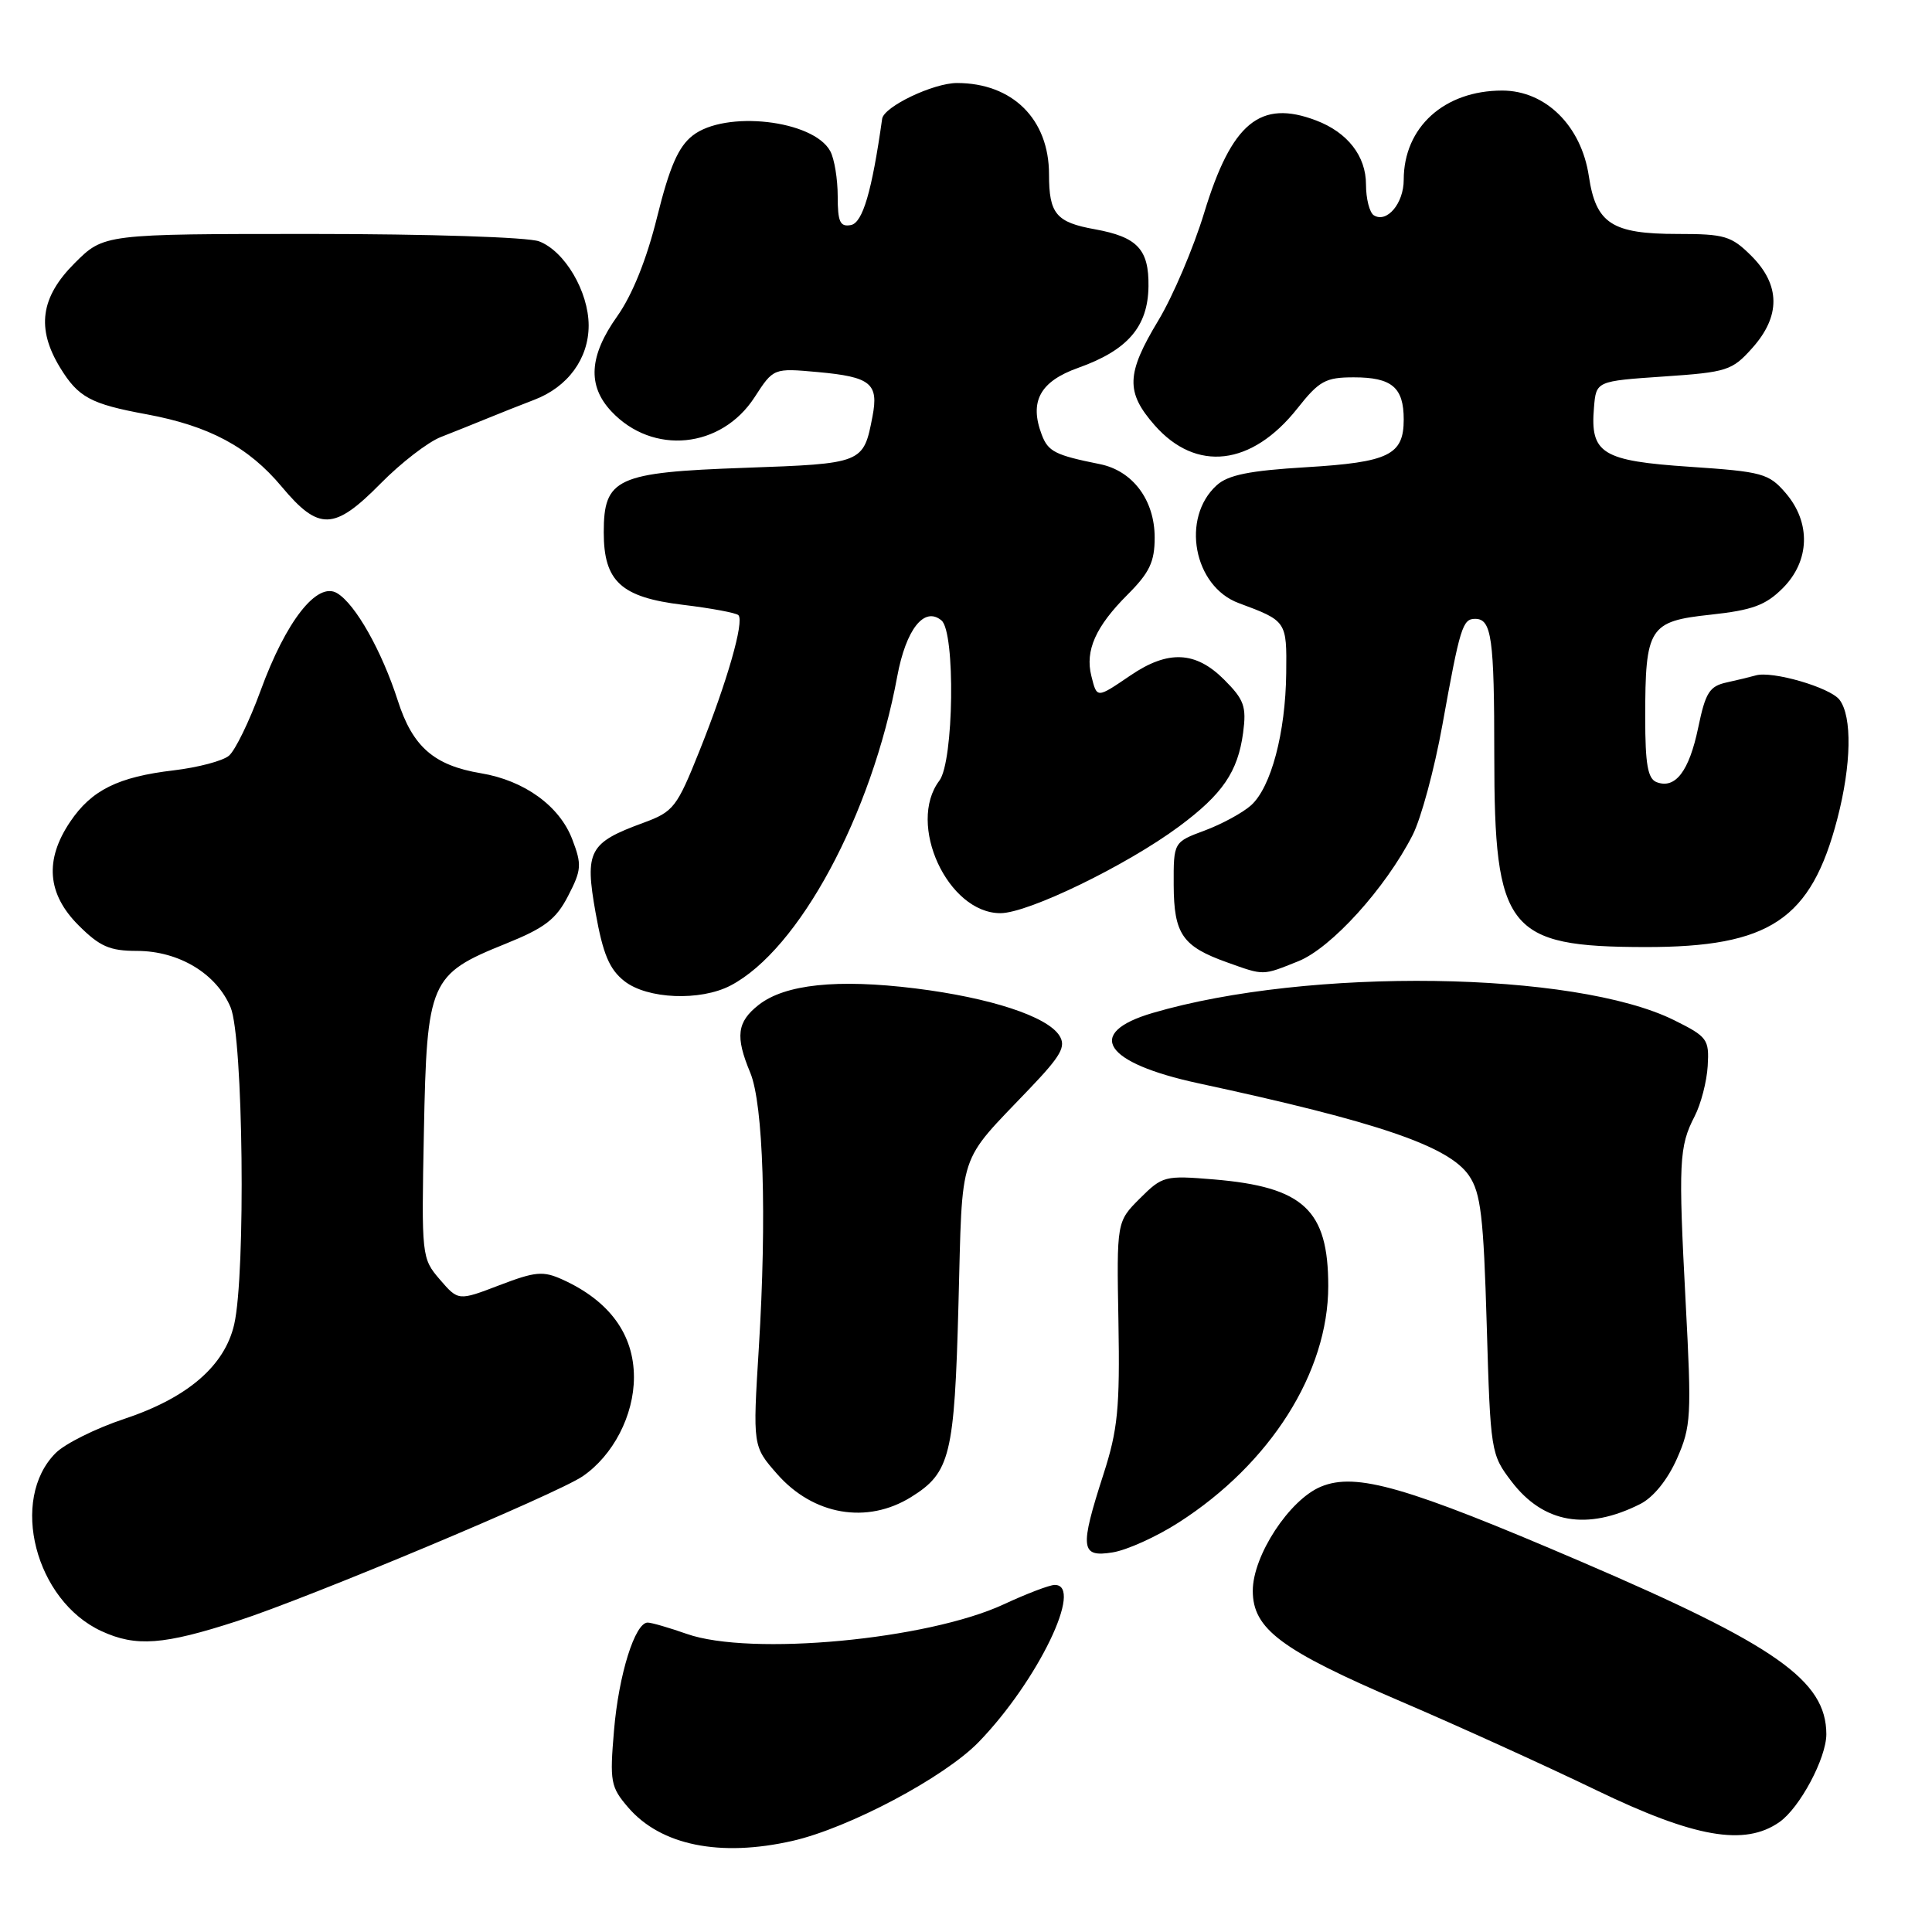 <?xml version="1.0" encoding="UTF-8" standalone="no"?>
<!DOCTYPE svg PUBLIC "-//W3C//DTD SVG 1.1//EN" "http://www.w3.org/Graphics/SVG/1.1/DTD/svg11.dtd" >
<svg xmlns="http://www.w3.org/2000/svg" xmlns:xlink="http://www.w3.org/1999/xlink" version="1.1" viewBox="0 0 256 256">
 <g >
 <path fill="currentColor"
d=" M 105.00 243.93 C 112.50 242.22 125.16 235.50 129.69 230.82 C 137.49 222.77 143.68 209.98 139.75 210.01 C 139.06 210.02 136.04 211.17 133.03 212.57 C 122.91 217.28 99.43 219.47 91.00 216.50 C 88.66 215.68 86.33 215.00 85.82 215.00 C 84.14 215.00 81.98 221.89 81.36 229.29 C 80.78 236.09 80.91 236.79 83.24 239.50 C 87.56 244.52 95.40 246.11 105.00 243.93 Z  M 235.79 241.43 C 238.49 239.54 242.00 232.95 242.00 229.79 C 241.98 222.68 235.36 218.02 209.54 206.94 C 186.34 196.98 179.68 195.06 175.03 196.99 C 170.85 198.72 166.00 206.13 166.00 210.79 C 166.00 215.84 169.74 218.64 185.63 225.45 C 193.26 228.72 204.90 234.01 211.50 237.20 C 224.55 243.50 231.19 244.66 235.79 241.43 Z  M 31.46 214.79 C 40.98 211.71 73.77 197.96 77.20 195.62 C 81.25 192.85 84.00 187.54 84.00 182.49 C 84.00 176.82 80.76 172.38 74.56 169.56 C 71.96 168.38 70.96 168.47 66.17 170.30 C 60.73 172.38 60.73 172.38 58.28 169.54 C 55.87 166.73 55.84 166.50 56.17 149.92 C 56.56 130.00 56.95 129.10 66.98 125.06 C 72.19 122.96 73.68 121.82 75.28 118.71 C 77.06 115.27 77.11 114.57 75.83 111.22 C 74.15 106.80 69.49 103.42 63.73 102.46 C 57.50 101.42 54.67 98.95 52.71 92.83 C 50.59 86.25 47.10 80.05 44.67 78.60 C 42.03 77.01 37.89 82.29 34.52 91.54 C 33.04 95.58 31.16 99.45 30.33 100.14 C 29.51 100.83 26.23 101.69 23.06 102.07 C 15.64 102.94 12.12 104.69 9.29 108.90 C 5.89 113.95 6.25 118.45 10.40 122.60 C 13.22 125.42 14.54 126.00 18.15 126.00 C 23.71 126.01 28.69 129.01 30.56 133.49 C 32.23 137.50 32.58 168.77 31.03 175.50 C 29.76 181.00 24.85 185.22 16.47 188.01 C 12.70 189.26 8.61 191.30 7.38 192.53 C 1.22 198.69 4.67 212.10 13.46 216.14 C 18.02 218.24 21.67 217.97 31.46 214.79 Z  M 156.18 201.74 C 168.33 193.96 176.00 181.84 176.00 170.41 C 176.00 160.32 172.74 157.28 160.85 156.28 C 154.34 155.74 154.03 155.82 151.04 158.80 C 147.96 161.88 147.96 161.88 148.20 175.19 C 148.40 186.61 148.11 189.47 146.21 195.36 C 143.04 205.19 143.18 206.39 147.43 205.70 C 149.32 205.40 153.26 203.62 156.18 201.74 Z  M 217.34 199.29 C 219.08 198.41 220.95 196.10 222.20 193.29 C 224.08 189.03 224.16 187.66 223.36 172.61 C 222.38 154.05 222.48 151.90 224.55 147.91 C 225.38 146.30 226.16 143.30 226.28 141.24 C 226.49 137.71 226.24 137.37 221.83 135.18 C 208.68 128.66 173.36 128.16 152.74 134.22 C 143.68 136.88 146.26 140.84 158.79 143.54 C 182.61 148.67 192.00 151.87 194.66 155.79 C 196.21 158.07 196.58 161.19 197.00 175.58 C 197.49 192.38 197.55 192.72 200.29 196.31 C 204.51 201.84 210.28 202.85 217.34 199.29 Z  M 120.74 198.36 C 125.91 195.14 126.47 192.88 127.00 172.90 C 127.56 152.03 126.79 154.37 136.45 144.23 C 140.61 139.87 141.28 138.67 140.38 137.23 C 138.77 134.68 131.25 132.21 121.29 130.97 C 110.94 129.69 104.01 130.42 100.52 133.16 C 97.65 135.42 97.41 137.34 99.41 142.13 C 101.15 146.31 101.62 161.21 100.55 178.57 C 99.74 191.63 99.74 191.63 102.97 195.31 C 107.77 200.78 114.89 202.00 120.74 198.36 Z  M 96.80 130.59 C 105.86 125.86 115.50 107.97 118.89 89.62 C 120.05 83.38 122.47 80.31 124.75 82.21 C 126.61 83.75 126.39 100.90 124.47 103.44 C 120.13 109.18 125.58 121.00 132.56 121.00 C 136.23 121.00 149.24 114.69 156.22 109.52 C 161.99 105.24 164.02 102.28 164.72 97.09 C 165.18 93.61 164.86 92.71 162.20 90.05 C 158.42 86.27 154.77 86.11 149.79 89.50 C 145.28 92.56 145.36 92.56 144.61 89.57 C 143.76 86.20 145.18 83.02 149.40 78.80 C 152.32 75.88 153.00 74.45 153.00 71.23 C 153.00 66.27 150.10 62.38 145.74 61.50 C 139.81 60.31 138.89 59.84 138.04 57.61 C 136.36 53.19 137.81 50.54 142.87 48.74 C 149.42 46.41 152.11 43.29 152.18 37.95 C 152.25 33.04 150.71 31.40 145.08 30.38 C 139.94 29.46 139.00 28.33 139.00 23.10 C 139.00 15.79 134.16 11.00 126.80 11.00 C 123.65 11.01 117.12 14.13 116.89 15.74 C 115.53 25.38 114.31 29.52 112.75 29.82 C 111.31 30.09 111.00 29.41 111.00 26.01 C 111.00 23.73 110.56 21.05 110.02 20.04 C 107.80 15.90 96.09 14.57 91.77 17.97 C 89.88 19.45 88.72 22.12 87.08 28.72 C 85.69 34.36 83.79 39.07 81.79 41.90 C 78.05 47.16 77.81 51.10 81.01 54.51 C 86.49 60.35 95.58 59.45 99.99 52.63 C 102.49 48.77 102.49 48.77 108.36 49.30 C 115.38 49.94 116.45 50.80 115.61 55.18 C 114.41 61.42 114.37 61.43 98.64 61.99 C 81.69 62.59 80.00 63.37 80.00 70.54 C 80.00 77.05 82.30 79.15 90.48 80.14 C 94.23 80.59 97.54 81.21 97.84 81.51 C 98.65 82.32 96.36 90.31 92.69 99.48 C 89.68 107.00 89.26 107.55 85.24 109.03 C 78.03 111.67 77.46 112.75 78.92 120.95 C 79.90 126.43 80.75 128.44 82.73 130.00 C 85.76 132.39 92.79 132.68 96.80 130.59 Z  M 172.03 127.37 C 176.40 125.62 183.58 117.70 187.18 110.65 C 188.30 108.46 190.07 101.90 191.12 96.08 C 193.46 83.09 193.80 82.00 195.46 82.00 C 197.65 82.00 198.00 84.49 198.00 100.11 C 198.00 123.26 199.74 125.46 218.00 125.49 C 234.52 125.51 239.98 121.86 243.46 108.48 C 245.32 101.34 245.44 94.96 243.75 92.73 C 242.51 91.09 234.79 88.85 232.63 89.50 C 232.01 89.68 230.29 90.10 228.82 90.42 C 226.51 90.92 225.99 91.75 225.02 96.42 C 223.82 102.19 221.99 104.59 219.51 103.64 C 218.34 103.19 218.00 101.28 218.00 95.10 C 218.00 83.12 218.51 82.32 226.66 81.45 C 232.19 80.85 233.95 80.21 236.22 77.94 C 239.83 74.33 239.98 69.25 236.61 65.33 C 234.37 62.73 233.54 62.50 223.90 61.85 C 212.27 61.07 210.69 60.10 211.21 54.00 C 211.50 50.50 211.50 50.50 220.43 49.89 C 228.85 49.32 229.52 49.10 232.18 46.12 C 235.96 41.90 235.92 37.77 232.08 33.92 C 229.41 31.26 228.54 31.00 222.30 31.00 C 213.58 31.00 211.47 29.63 210.53 23.34 C 209.53 16.67 204.80 12.00 199.05 12.00 C 191.37 12.00 186.00 16.86 186.00 23.83 C 186.00 26.95 183.77 29.60 182.04 28.53 C 181.47 28.17 181.00 26.33 181.00 24.44 C 181.00 20.68 178.56 17.54 174.39 15.96 C 166.98 13.14 163.20 16.26 159.56 28.20 C 158.15 32.84 155.42 39.24 153.50 42.44 C 149.22 49.53 149.14 51.95 152.99 56.34 C 158.50 62.61 165.86 61.75 171.90 54.13 C 174.80 50.46 175.64 50.00 179.38 50.00 C 184.43 50.00 186.00 51.33 186.00 55.58 C 186.00 60.29 184.04 61.25 173.06 61.91 C 165.57 62.36 162.73 62.93 161.22 64.30 C 156.46 68.61 158.15 77.69 164.13 79.91 C 170.50 82.28 170.51 82.29 170.43 89.20 C 170.34 97.10 168.43 104.30 165.78 106.70 C 164.69 107.68 161.93 109.19 159.65 110.04 C 155.50 111.58 155.50 111.58 155.52 117.28 C 155.55 123.78 156.68 125.41 162.60 127.52 C 167.55 129.29 167.23 129.29 172.03 127.37 Z  M 50.44 64.06 C 53.12 61.34 56.71 58.57 58.41 57.91 C 60.11 57.24 62.85 56.15 64.50 55.47 C 66.15 54.79 68.98 53.67 70.78 52.98 C 75.25 51.28 78.00 47.51 78.00 43.12 C 77.99 38.63 74.83 33.27 71.43 31.98 C 69.99 31.43 56.80 31.00 41.32 31.00 C 13.76 31.00 13.76 31.00 9.88 34.88 C 5.37 39.39 4.80 43.51 7.95 48.69 C 10.37 52.65 11.99 53.53 19.44 54.90 C 27.73 56.44 32.92 59.22 37.32 64.48 C 42.25 70.38 44.28 70.31 50.44 64.06 Z "/>
</g>
</svg>